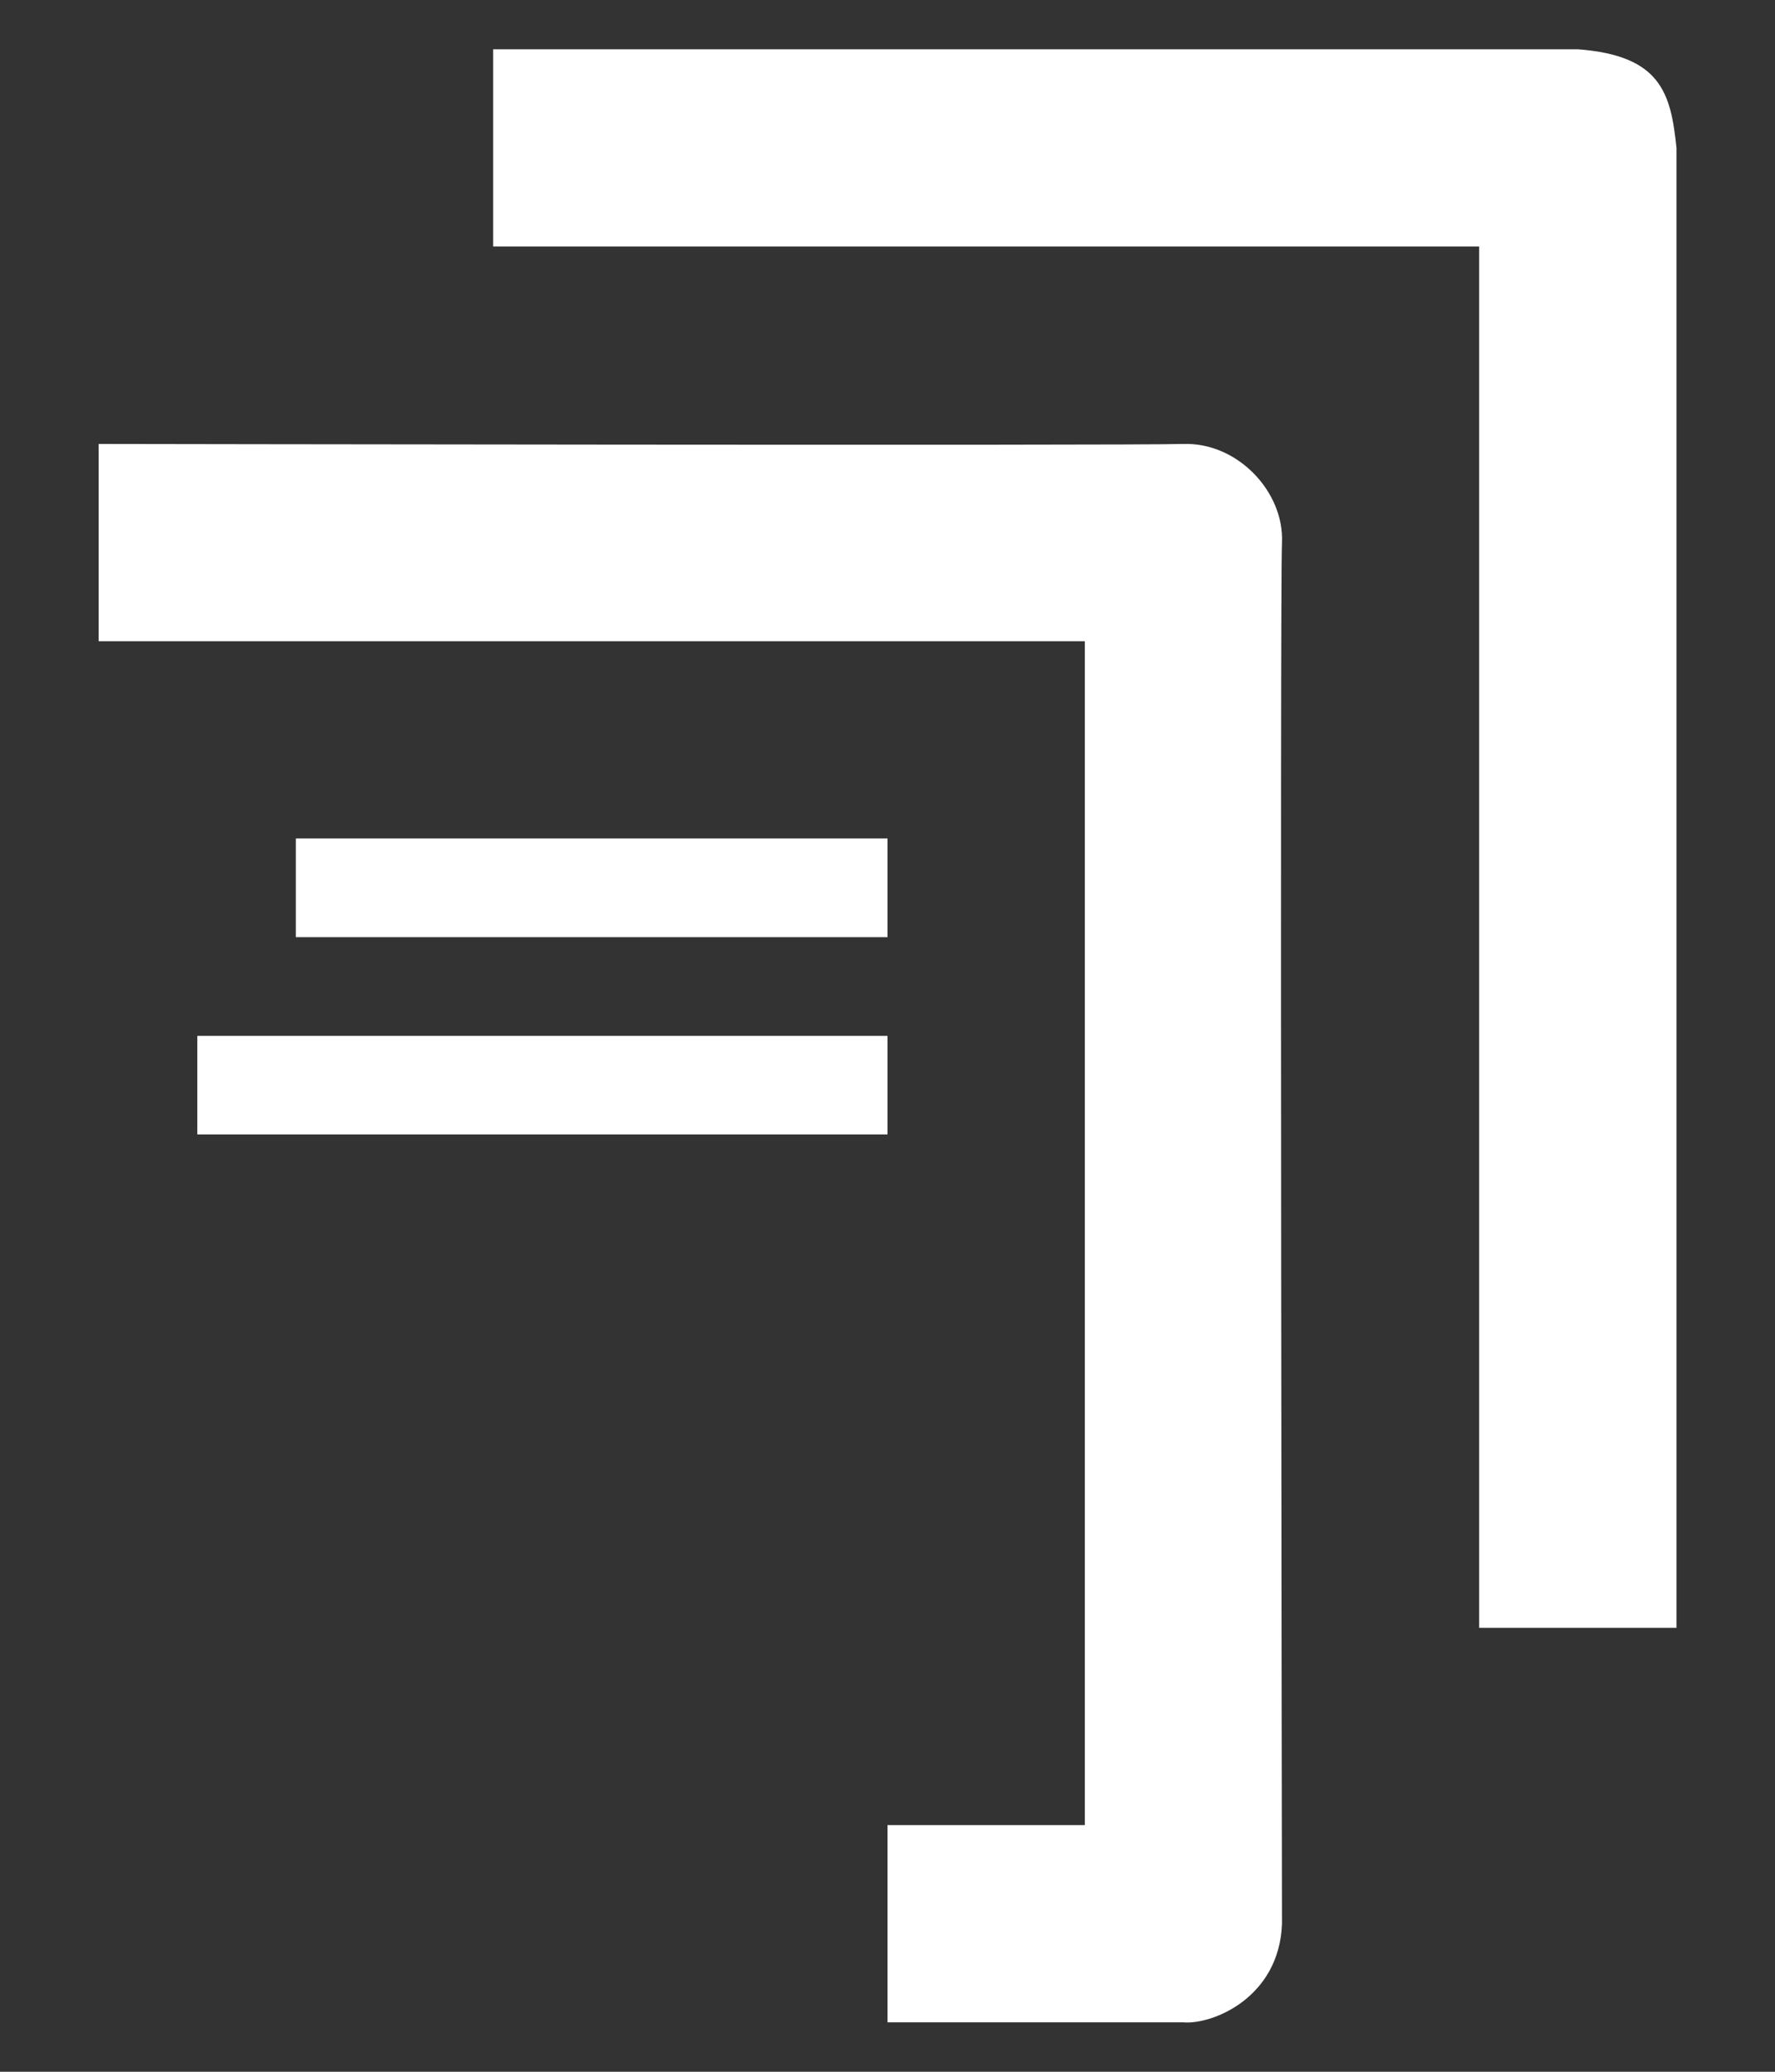 <svg width="12" height="14" viewBox="0 0 12 14" fill="none" xmlns="http://www.w3.org/2000/svg">
<rect x="0" y="0" width="12" height="14" fill="#333333" stroke="none"/>
<path d="M8 3C7.634 3.012 0.667 3 0.667 3V4.333H7.334V12.333H6V13.666H8C8.196 13.683 8.649 13.5 8.667 13C8.667 13 8.652 4.01 8.667 3.666C8.682 3.323 8.366 2.988 8 3Z" fill="white"/>
<path d="M10.667 0.333H3.334V1.666H10V11H11.334V1C11.296 0.631 11.23 0.375 10.667 0.333Z" fill="white"/>
<path d="M6 5.666H2V6.333H6V5.666Z" fill="white"/>
<path d="M6 7H1.334V7.666H6V7Z" fill="white"/>
</svg>
